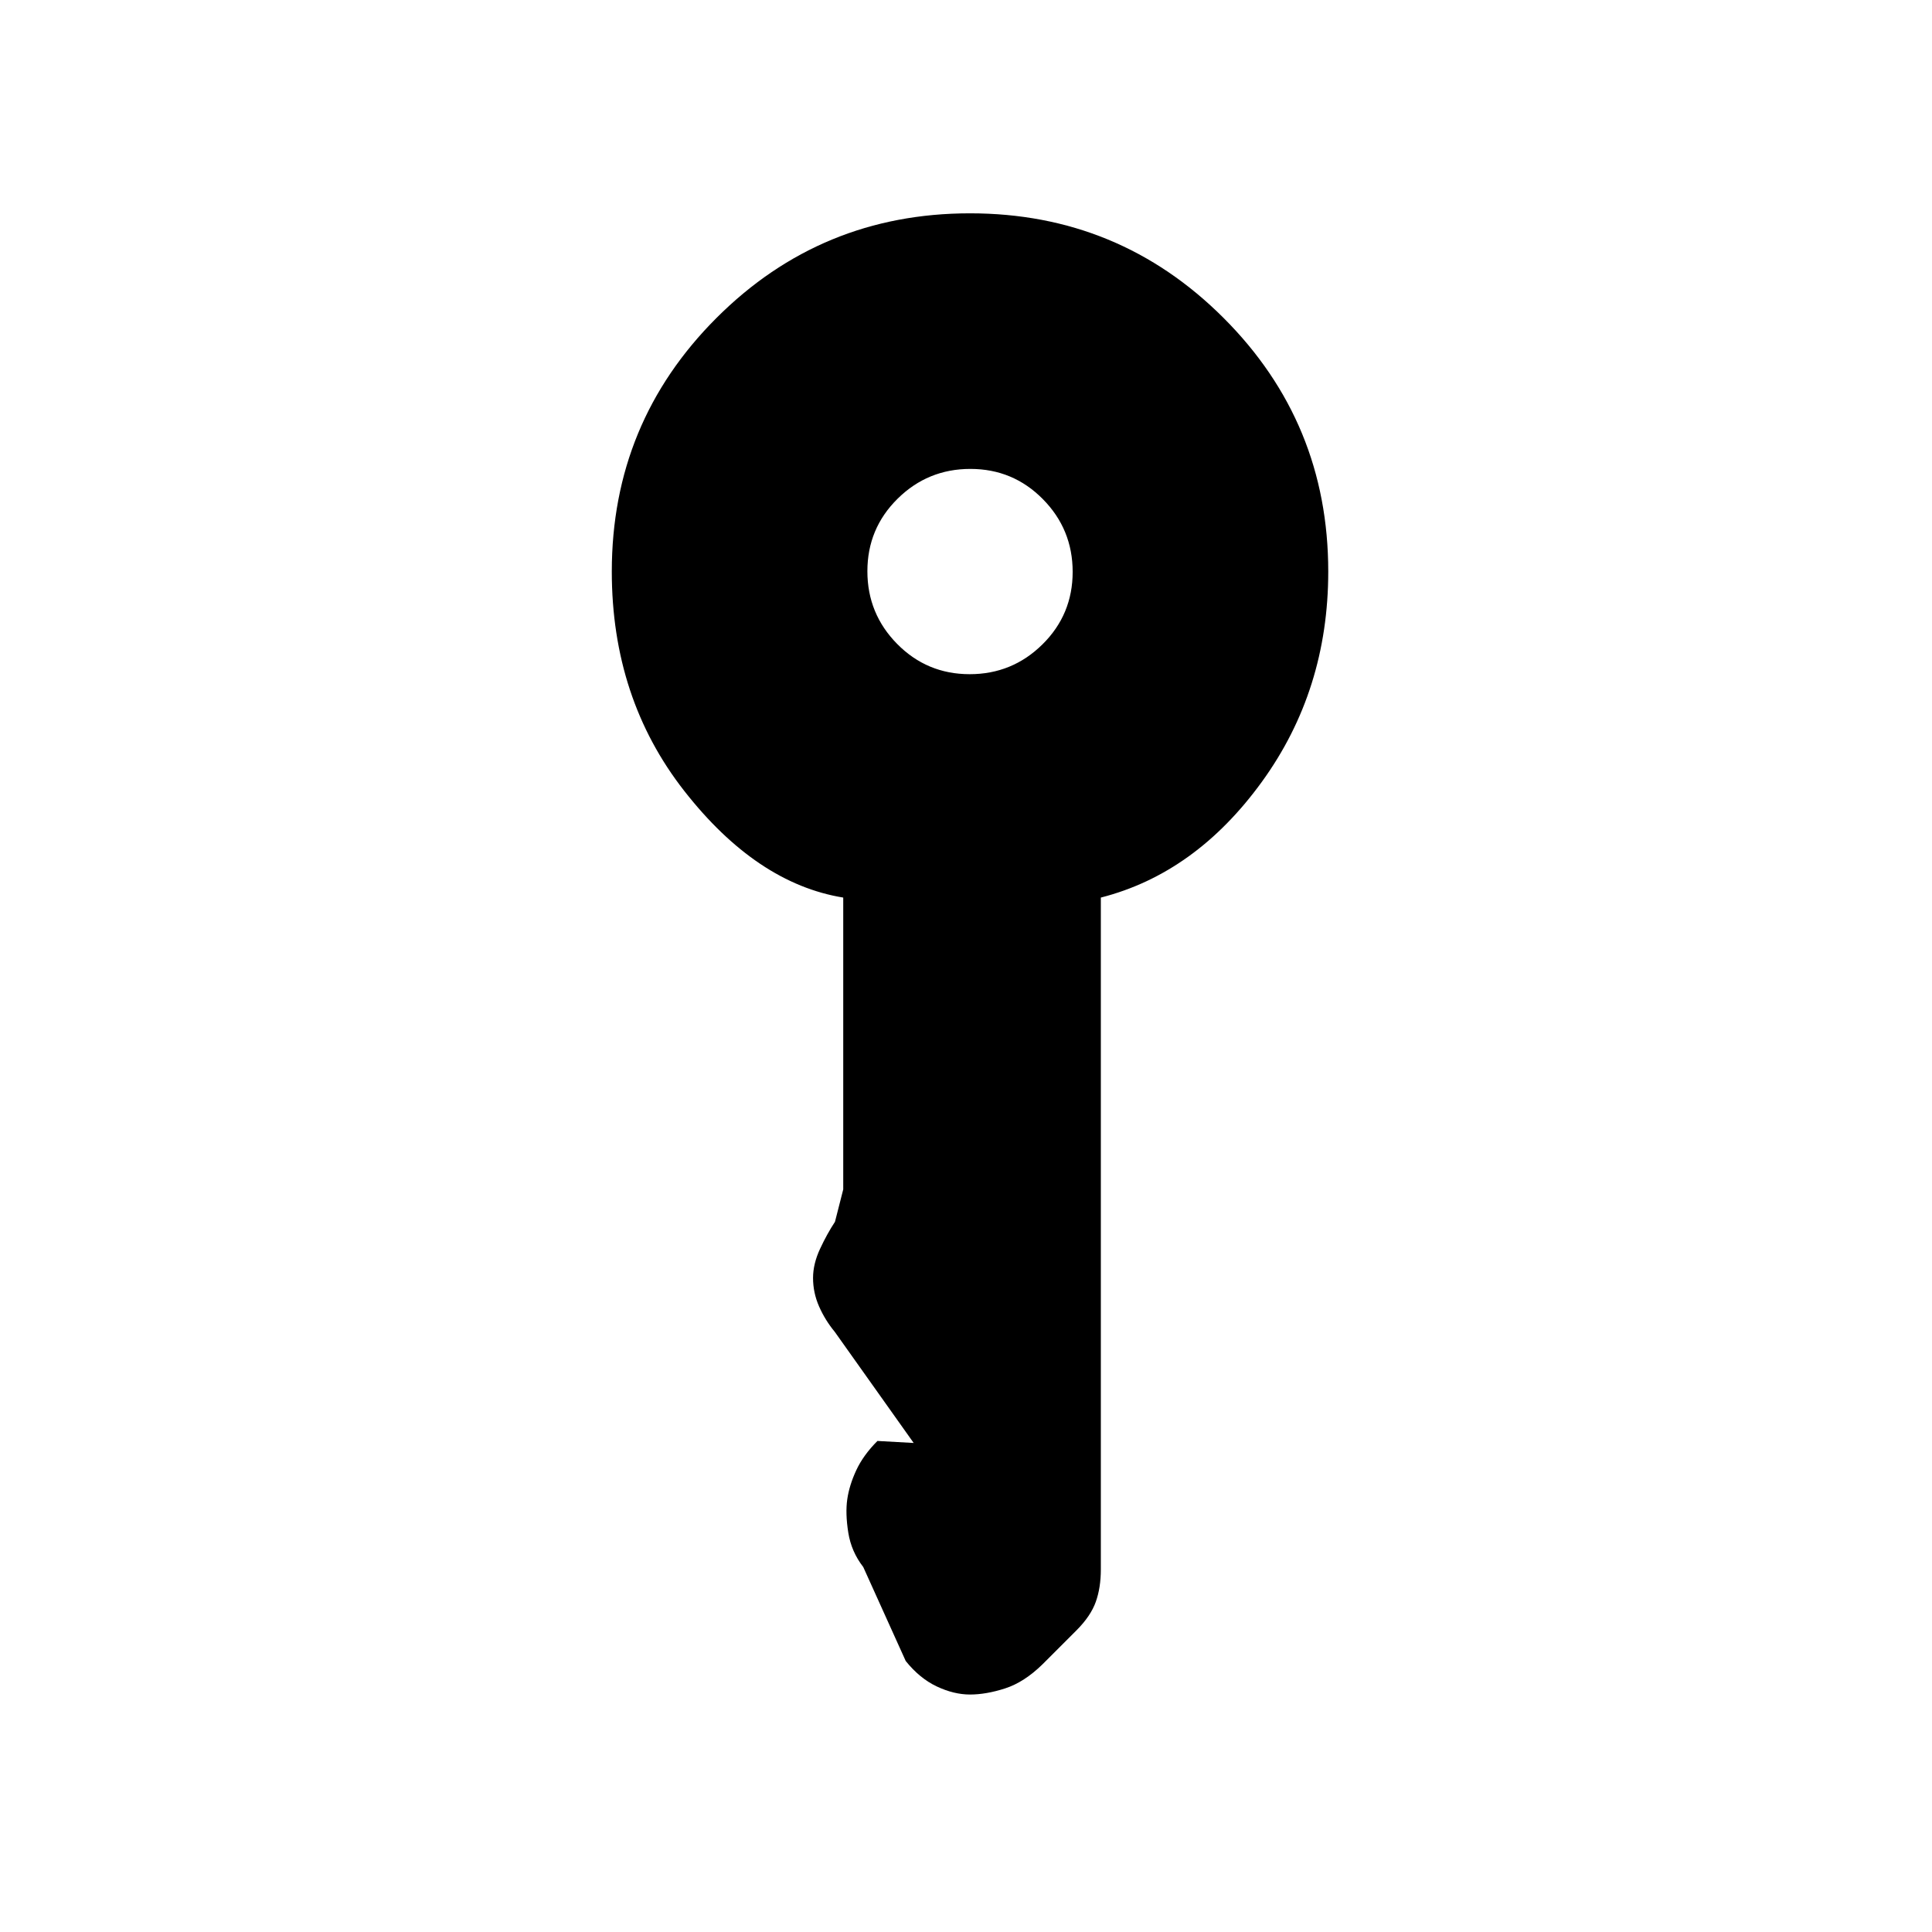 <svg xmlns="http://www.w3.org/2000/svg" height="20" viewBox="0 -960 960 960" width="20"><path d="M481.824-625Q503-625 518-639.823q15-14.824 15-36.001Q533-697 518.176-712q-14.823-15-36-15Q461-727 446-712.177q-15 14.824-15 36.001Q431-655 445.824-640q14.823 15 36 15ZM482-118q-8 0-16.5-4t-15.448-12.65l-21.104-46.7Q423-189 421.5-198.5 420-208 421-215t4.5-14.5Q429-237 436-244l18 1-39.207-55.207Q410-304 407-310.818q-3-6.818-3-14.182 0-7 3.5-14.5t7.397-13.397L419-369v-145q-43-7-79-53t-36-109q0-74 52-126t126-52q74 0 126 52t52 126q0 59-33 104.5T547-514v333.833q0 9.046-2.5 16.089Q542-157.035 535-150l-17 17q-9.111 8.909-18.556 11.955Q490-118 482-118Z"/></svg>